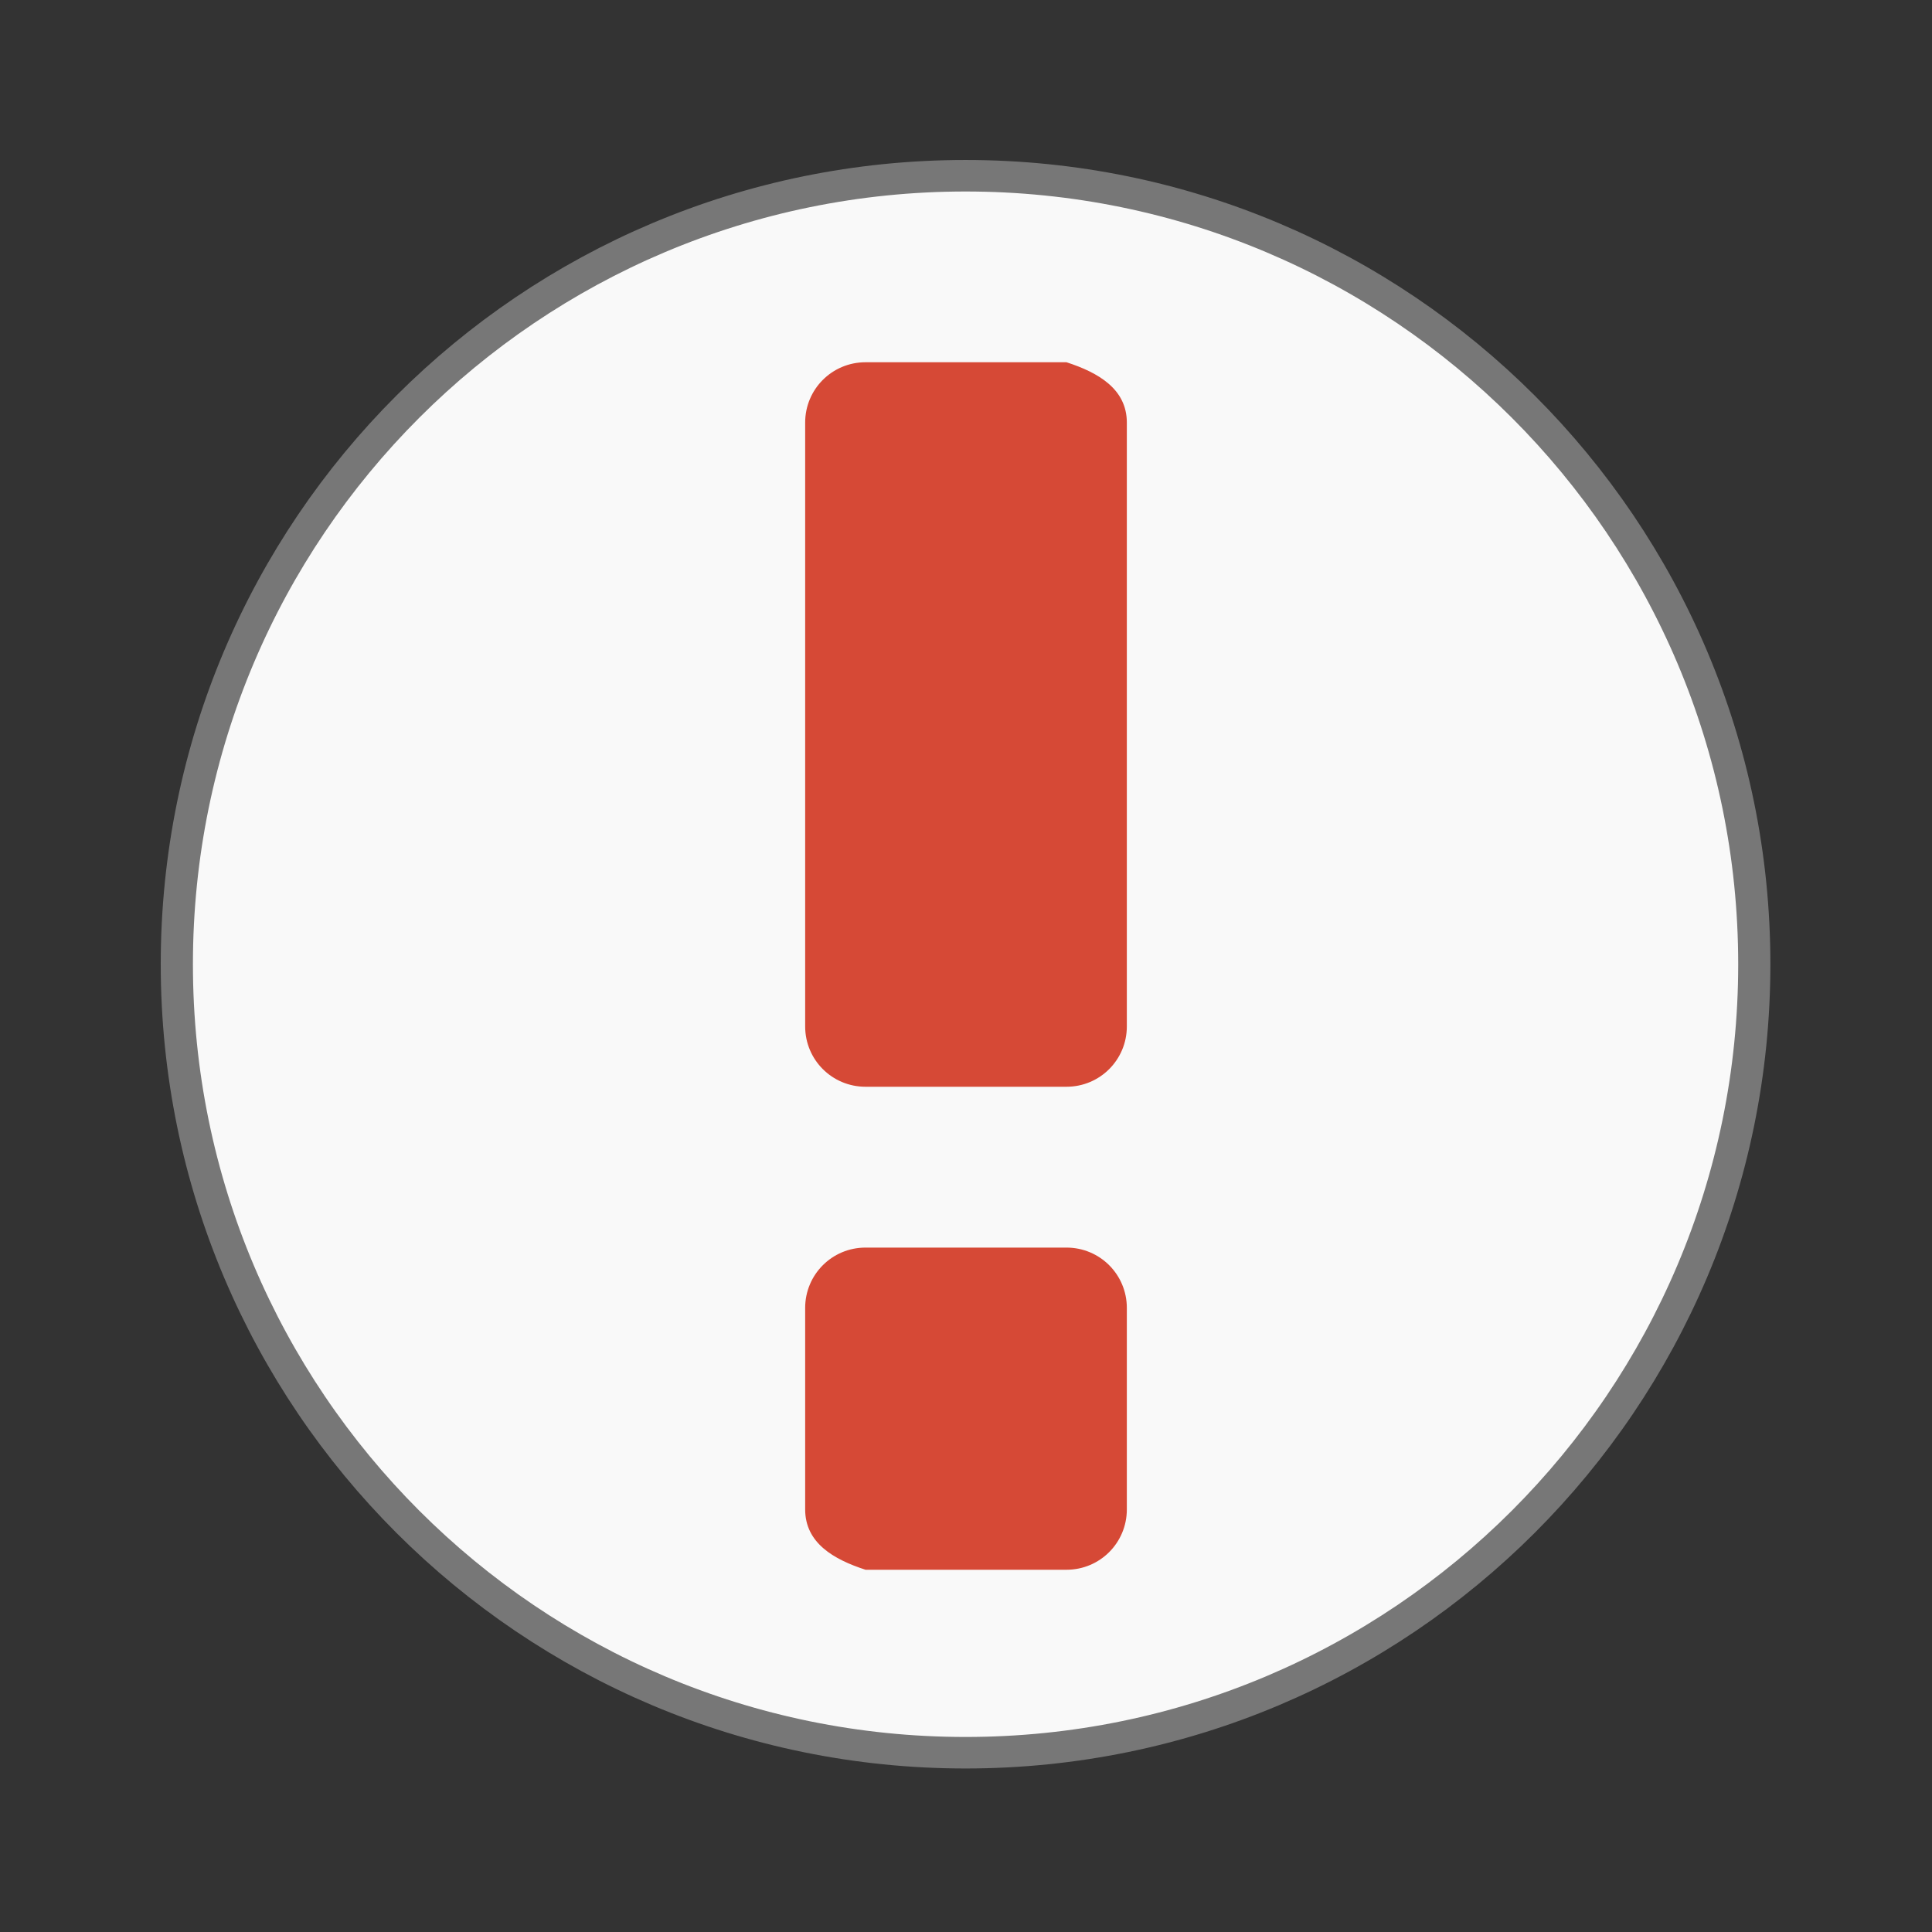 <svg width="16" xmlns="http://www.w3.org/2000/svg" height="16" viewBox="0 0 16 16" xmlns:xlink="http://www.w3.org/1999/xlink">
<rect x="0" y="0" width="16" height="16" fill="#333333" stroke="none"/>
<path style="fill:#f9f9f9;stroke:#777;stroke-width:.5" d="M 25.933 35.186 C 25.933 42.095 20.446 47.696 13.678 47.696 C 6.909 47.696 1.423 42.095 1.423 35.186 C 1.423 28.277 6.909 22.677 13.678 22.677 C 20.446 22.677 25.933 28.277 25.933 35.186 Z " transform="matrix(.533 0 0 .522 .706 -10.382)"/>
<path style="fill:#d64936" d="M 7.168 3 C 6.891 3 6.668 3.223 6.668 3.5 L 6.668 8.5 C 6.668 8.777 6.891 9 7.168 9 L 8.832 9 C 9.109 9 9.332 8.777 9.332 8.5 L 9.332 3.5 C 9.332 3.223 9.098 3.086 8.832 3 Z M 7.168 10.332 C 6.891 10.332 6.668 10.555 6.668 10.832 L 6.668 12.5 C 6.668 12.777 6.902 12.914 7.168 13 L 8.832 13 C 9.109 13 9.332 12.777 9.332 12.5 L 9.332 10.832 C 9.332 10.555 9.109 10.332 8.832 10.332 Z "/>
</svg>
